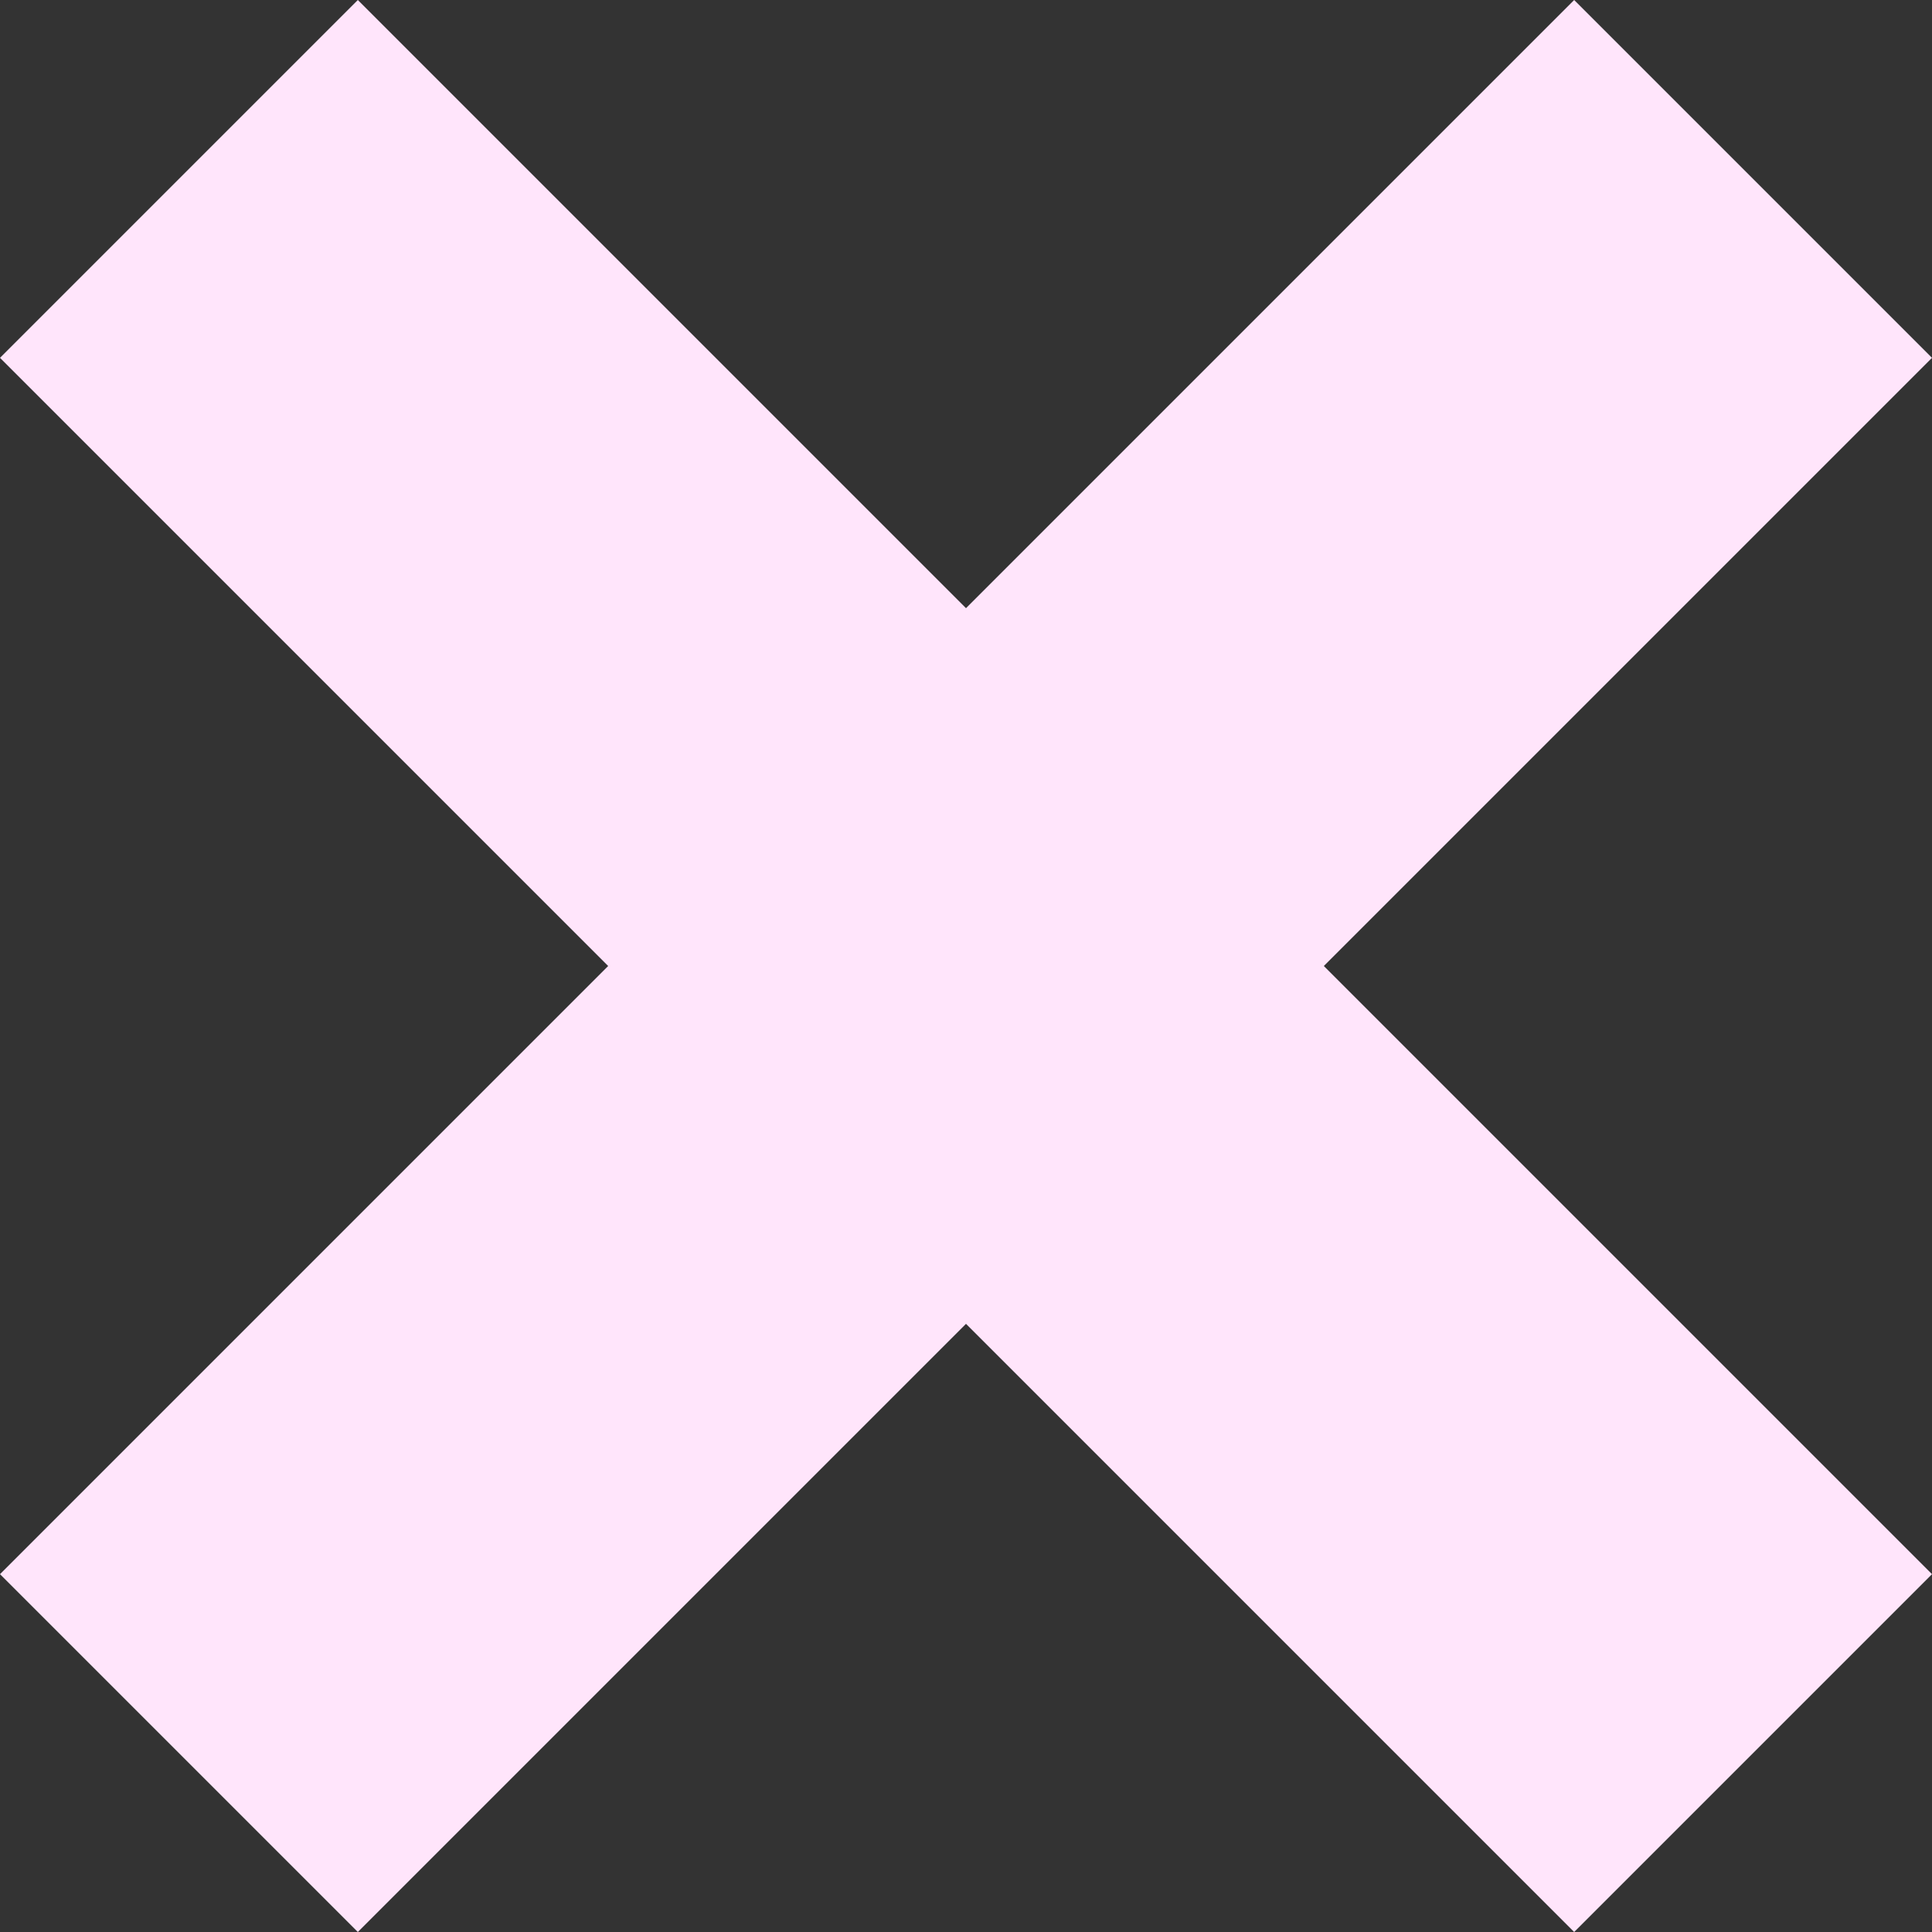<svg width="14" height="14" viewBox="0 0 14 14" fill="none" xmlns="http://www.w3.org/2000/svg">
<rect x="0" y="0" width="14" height="14" fill="#333333" stroke="none"/>
<g clip-path="url(#clip0_779_28)">
<path d="M7 4.407L2.593 0L0 2.593L4.407 7L0 11.407L2.593 14L7 9.593L11.407 14L14 11.407L9.593 7L14 2.593L11.407 0L7 4.407Z" fill="#FFE5FB"/>
</g>
<defs>
<clipPath id="clip0_779_28">
<rect width="14" height="14" fill="white"/>
</clipPath>
</defs>
</svg>
